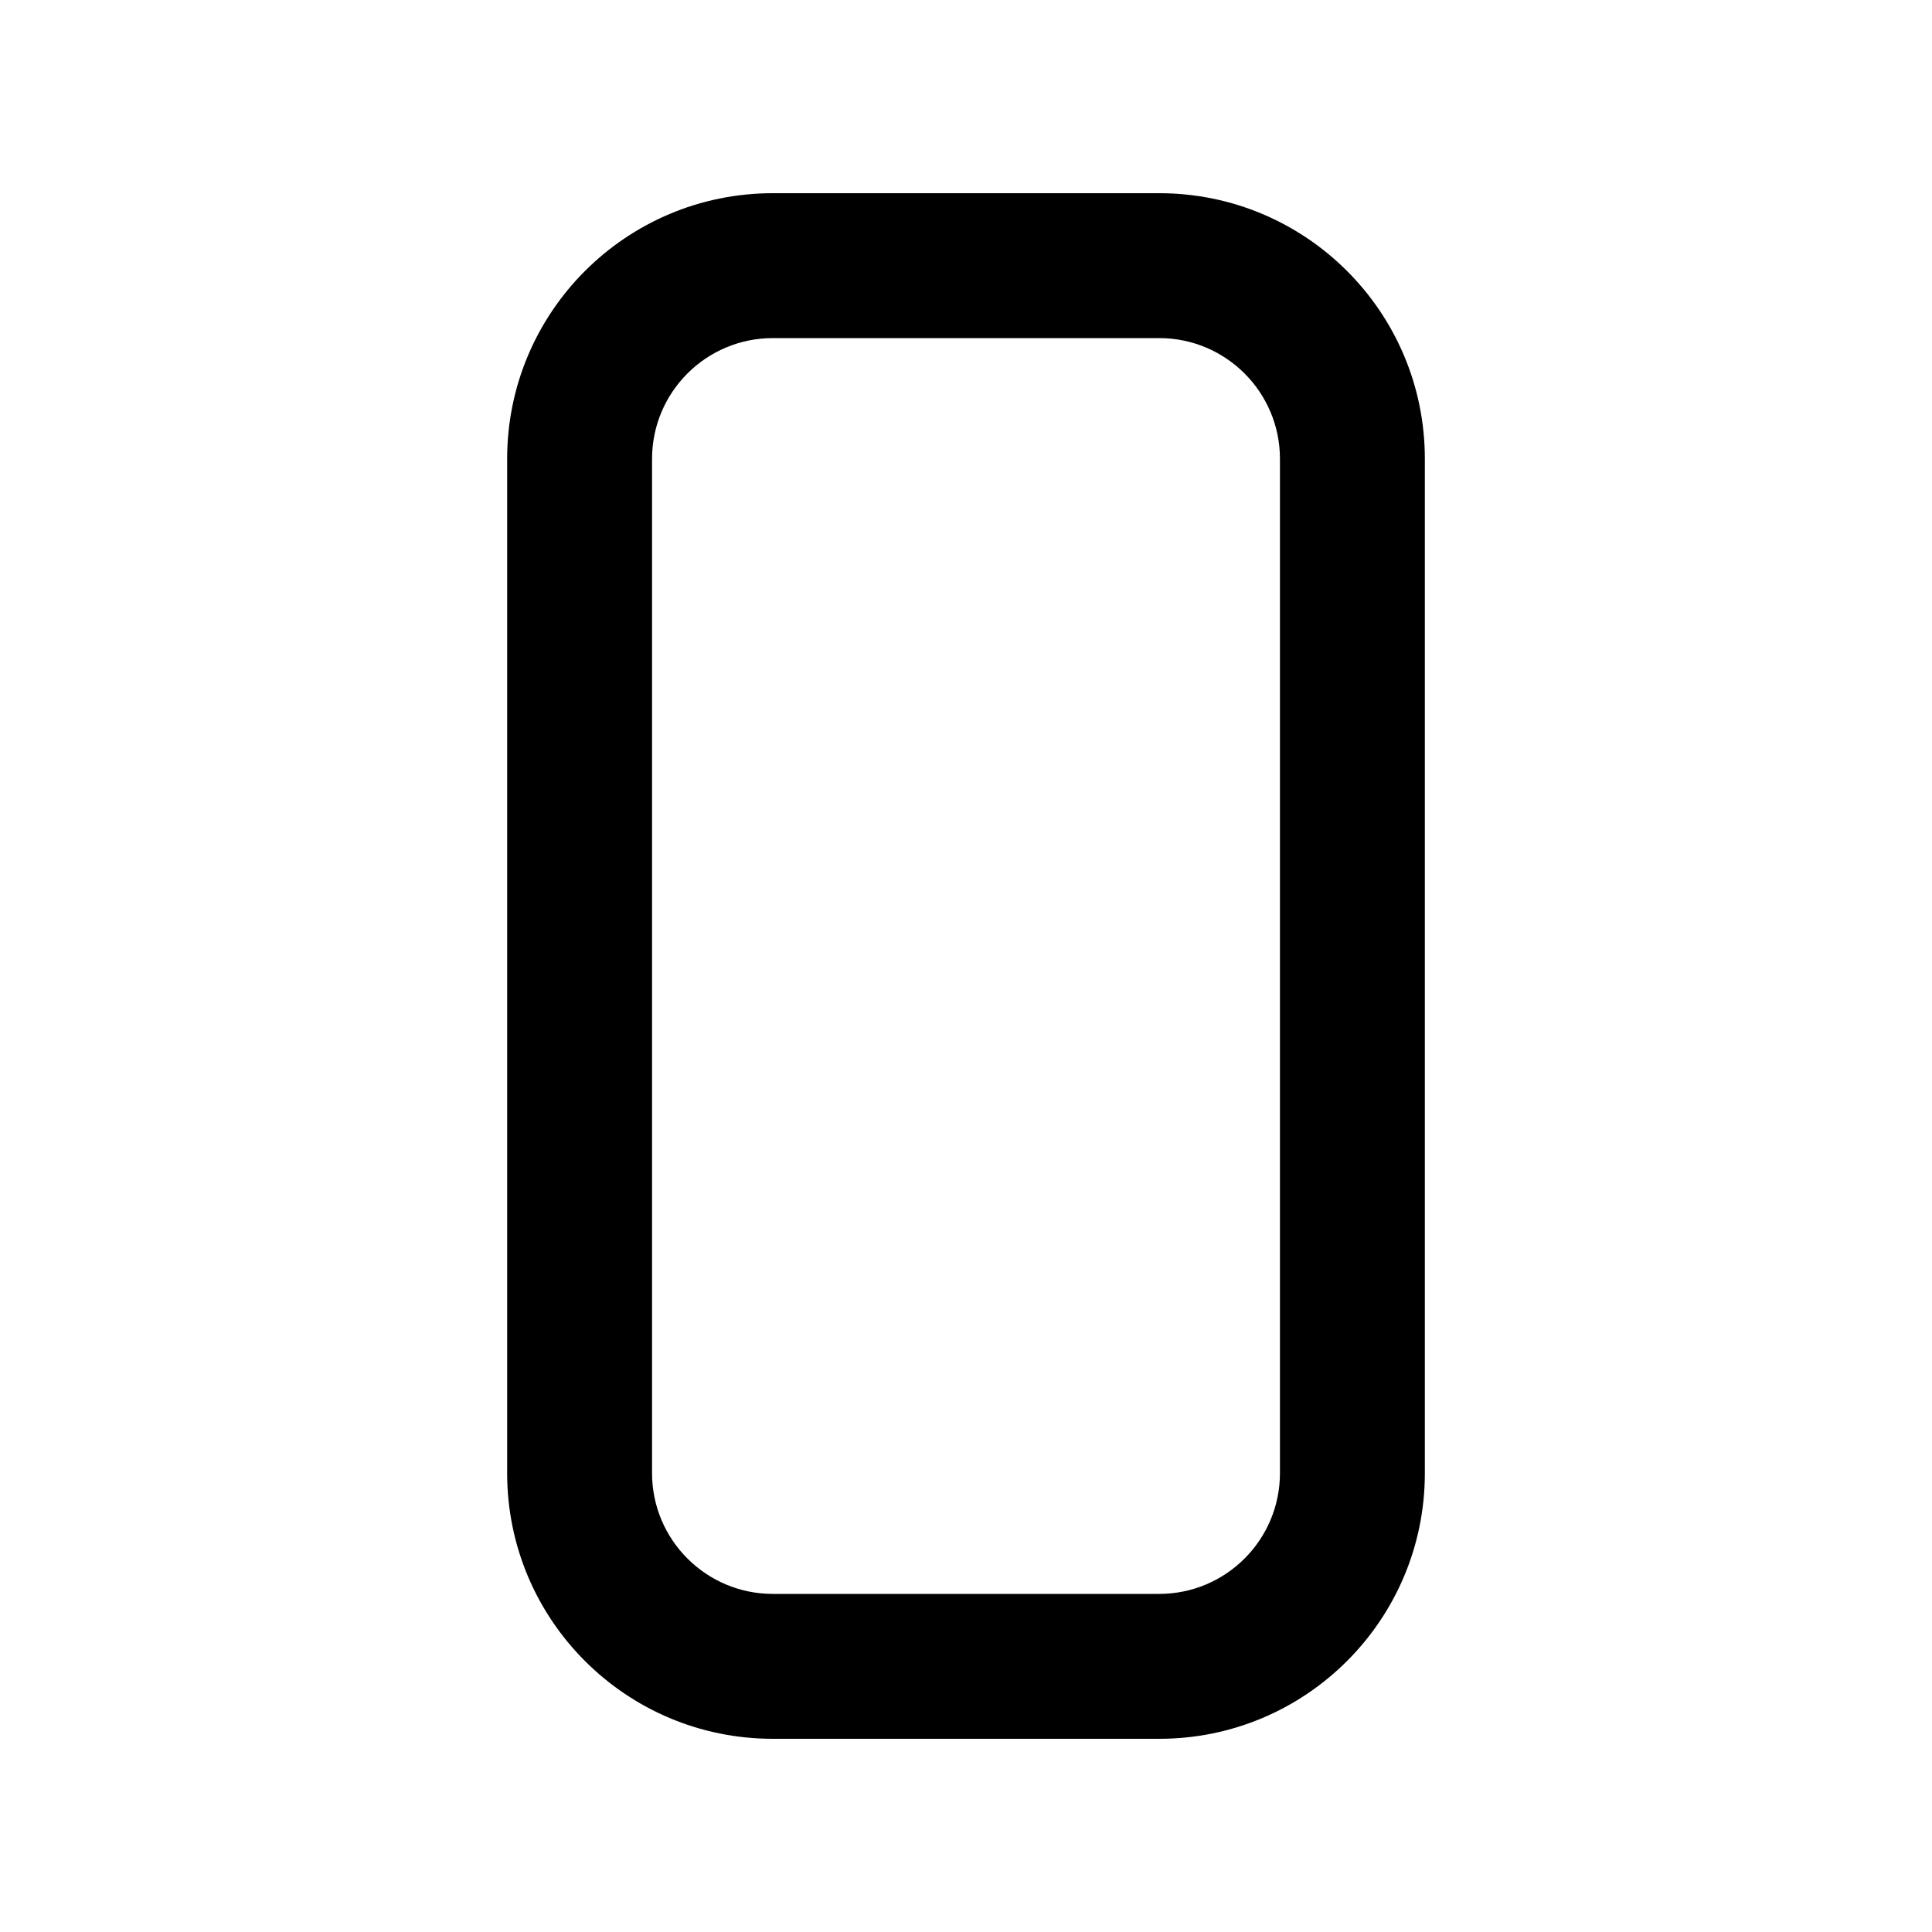 <svg xmlns="http://www.w3.org/2000/svg" viewBox="0 0 20 20"><path fill-rule="evenodd" d="M12 2c1.519 0 2.75 1.231 2.75 2.75v10.5c0 1.519-1.231 2.75-2.75 2.75h-4c-1.519 0-2.75-1.231-2.75-2.75v-10.5c0-1.519 1.231-2.75 2.75-2.75h4Zm1.25 2.75c0-.69-.56-1.25-1.25-1.25h-4c-.69 0-1.25.56-1.25 1.25v10.5c0 .69.56 1.25 1.25 1.25h4c.69 0 1.25-.56 1.25-1.25v-10.5Z" clip-rule="evenodd" style="fill:color(display-p3 .29 .29 .29);fill-opacity:1"/></svg>